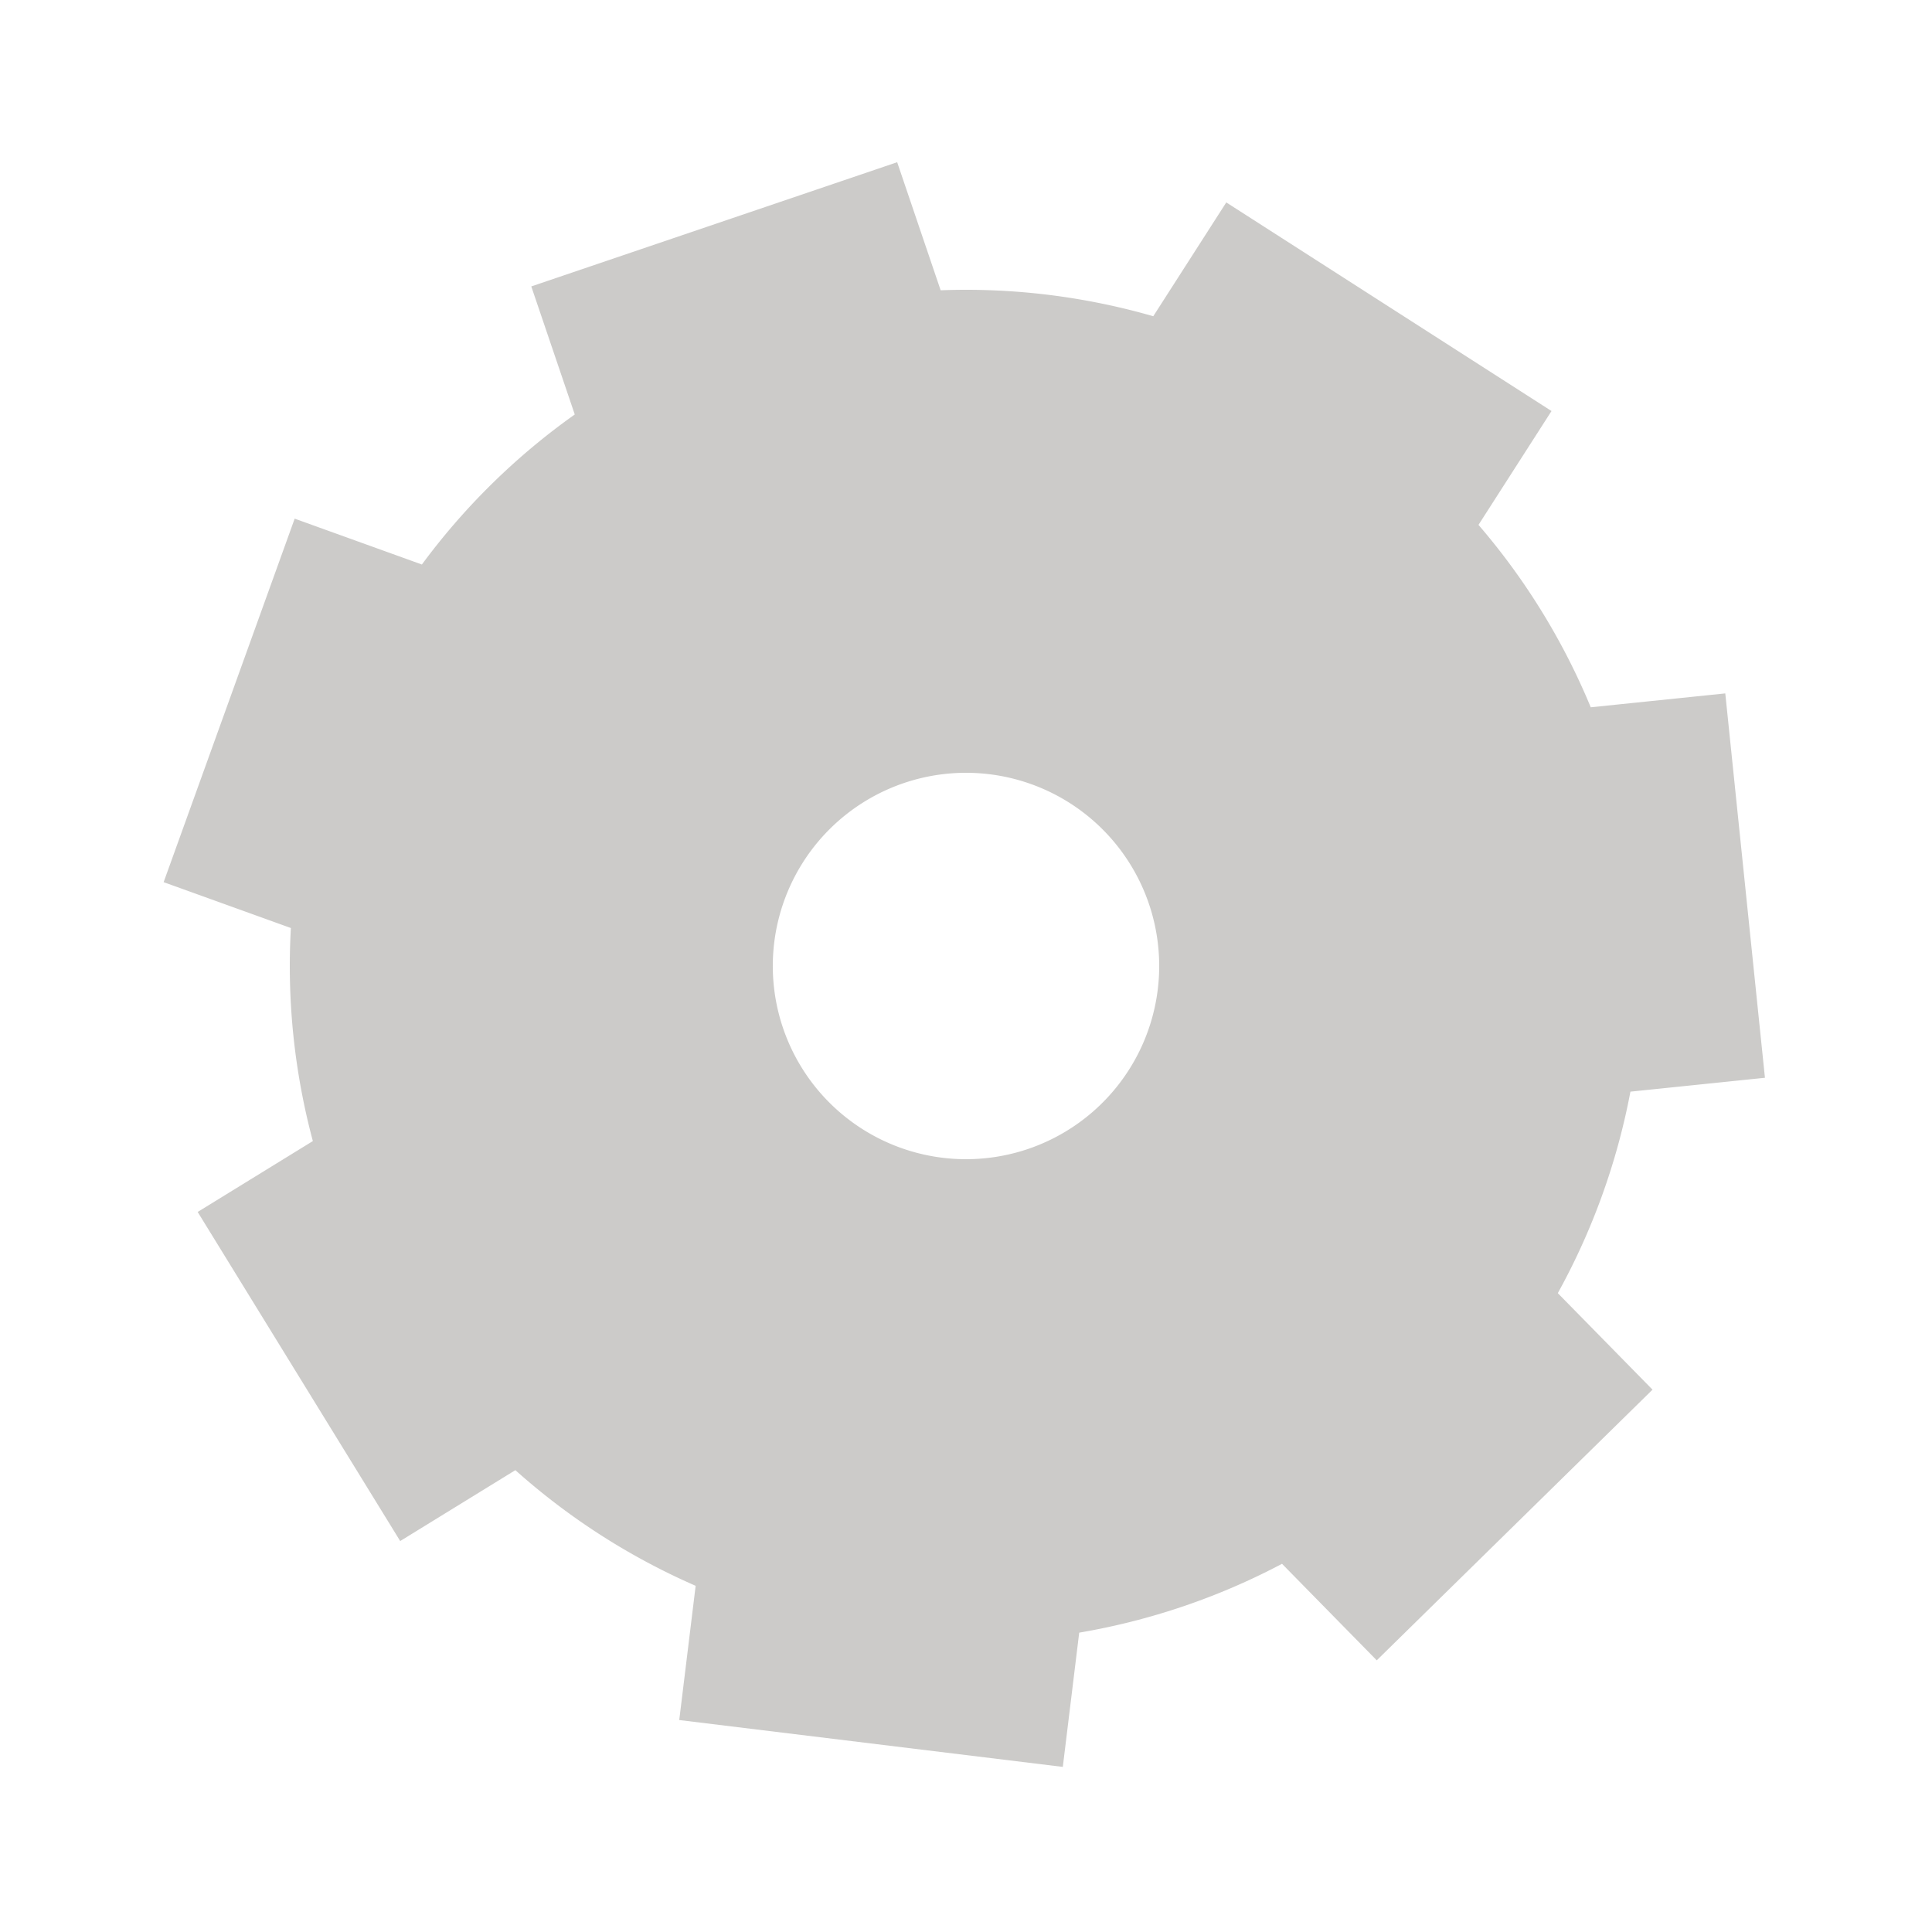 <svg class="lds-gear" width="200px"  height="200px"  xmlns="http://www.w3.org/2000/svg" xmlns:xlink="http://www.w3.org/1999/xlink" viewBox="0 0 100 100" preserveAspectRatio="xMidYMid" style="background: none;"><g transform="translate(50 50)">
<g transform="rotate(251.25)">
<animateTransform attributeName="transform" type="rotate" values="0;360" keyTimes="0;1" dur="3.2s" repeatCount="indefinite"></animateTransform><path d="M33.541 -10 L40.541 -10 L40.541 10 L33.541 10 A35 35 0 0 1 28.731 19.989 L28.731 19.989 L33.095 25.461 L17.459 37.931 L13.094 32.458 A35 35 0 0 1 2.286 34.925 L2.286 34.925 L0.728 41.75 L-18.771 37.299 L-17.213 30.475 A35 35 0 0 1 -25.881 23.563 L-25.881 23.563 L-32.187 26.6 L-40.865 8.58 L-34.558 5.543 A35 35 0 0 1 -34.558 -5.543 L-34.558 -5.543 L-40.865 -8.58 L-32.187 -26.6 L-25.881 -23.563 A35 35 0 0 1 -17.213 -30.475 L-17.213 -30.475 L-18.771 -37.299 L0.728 -41.75 L2.286 -34.925 A35 35 0 0 1 13.094 -32.458 L13.094 -32.458 L17.459 -37.931 L33.095 -25.461 L28.731 -19.989 A35 35 0 0 1 33.541 -10 M0 -10A10 10 0 1 0 0 10 A10 10 0 1 0 0 -10" fill="#cccbc9"></path></g></g></svg>